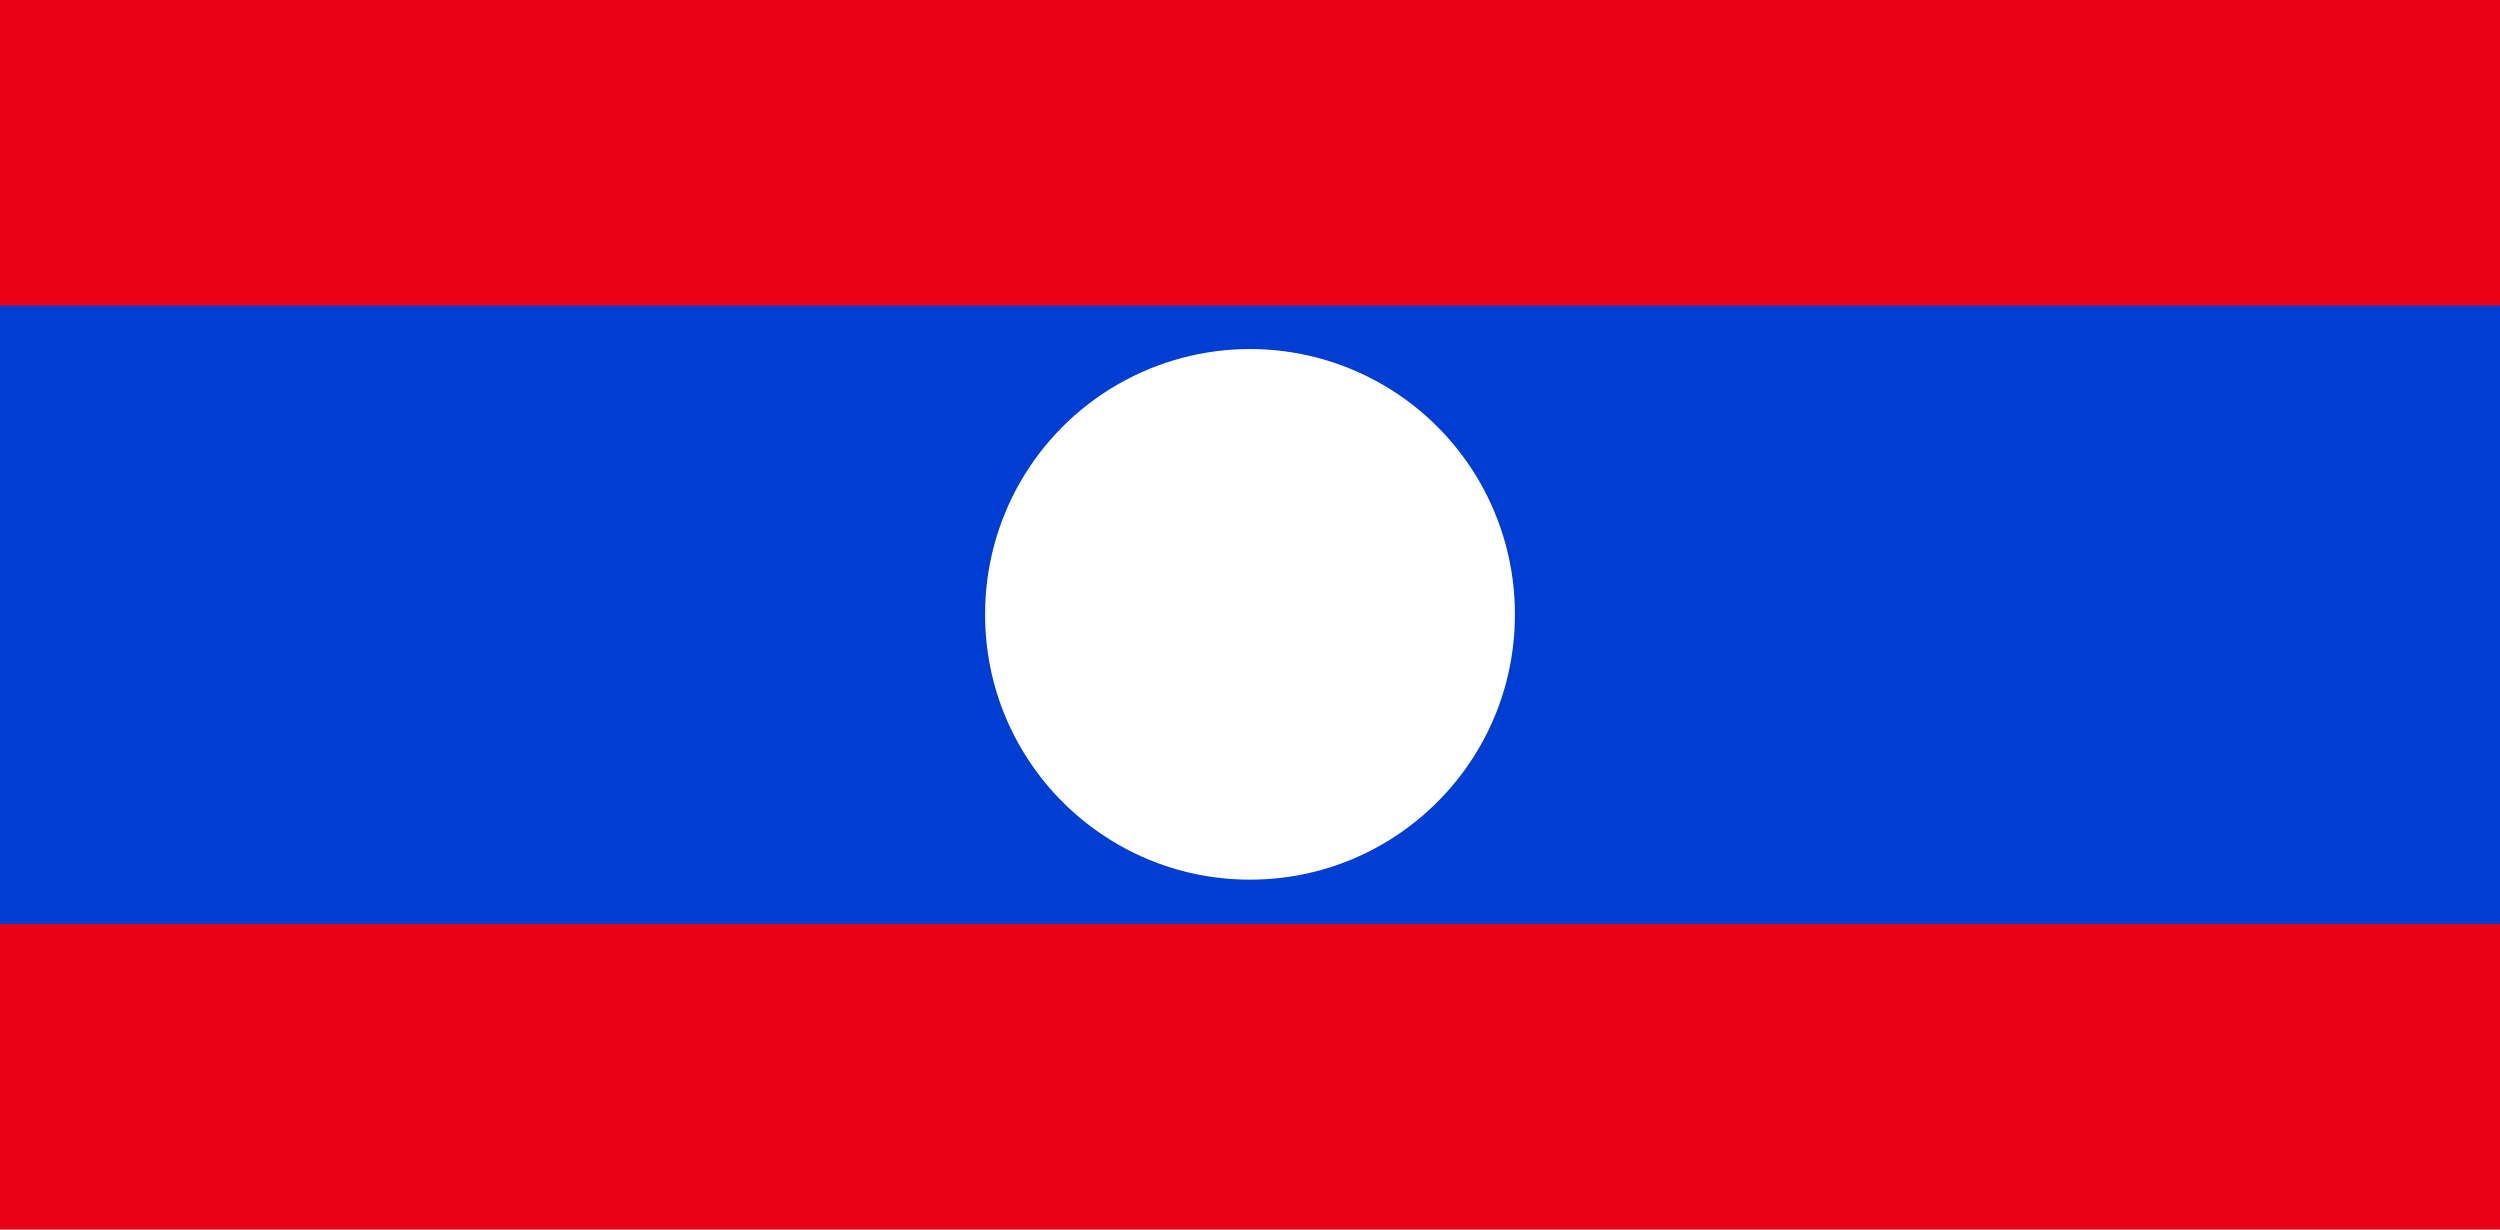 <?xml version="1.0" encoding="UTF-8" standalone="no"?>
<svg width="122px" height="60px" viewBox="0 0 122 60" version="1.1" xmlns="http://www.w3.org/2000/svg" xmlns:xlink="http://www.w3.org/1999/xlink">
    <!-- Generator: Sketch 3.8.2 (29753) - http://www.bohemiancoding.com/sketch -->
    <title>la</title>
    <desc>Created with Sketch.</desc>
    <defs></defs>
    <g id="Page-1" stroke="none" stroke-width="1" fill="none" fill-rule="evenodd">
        <g id="la">
            <g id="Clipped">
                <g>
                    <g id="Group">
                        <polygon id="Shape" fill="#E90012" points="0 0 122 0 122 60 0 60"></polygon>
                        <polygon id="Shape" fill="#003DD2" points="0 14.908 122 14.908 122 45.093 0 45.093"></polygon>
                        <path d="M73.927,30 C73.927,37.139 68.14,42.927 61,42.927 C53.861,42.927 48.073,37.139 48.073,30 C48.058,25.372 50.519,21.089 54.525,18.771 C58.53,16.453 63.47,16.453 67.475,18.771 C71.481,21.089 73.942,25.372 73.927,30 L73.927,30 Z" id="Shape" fill="#FFFFFF"></path>
                    </g>
                </g>
            </g>
        </g>
    </g>
</svg>